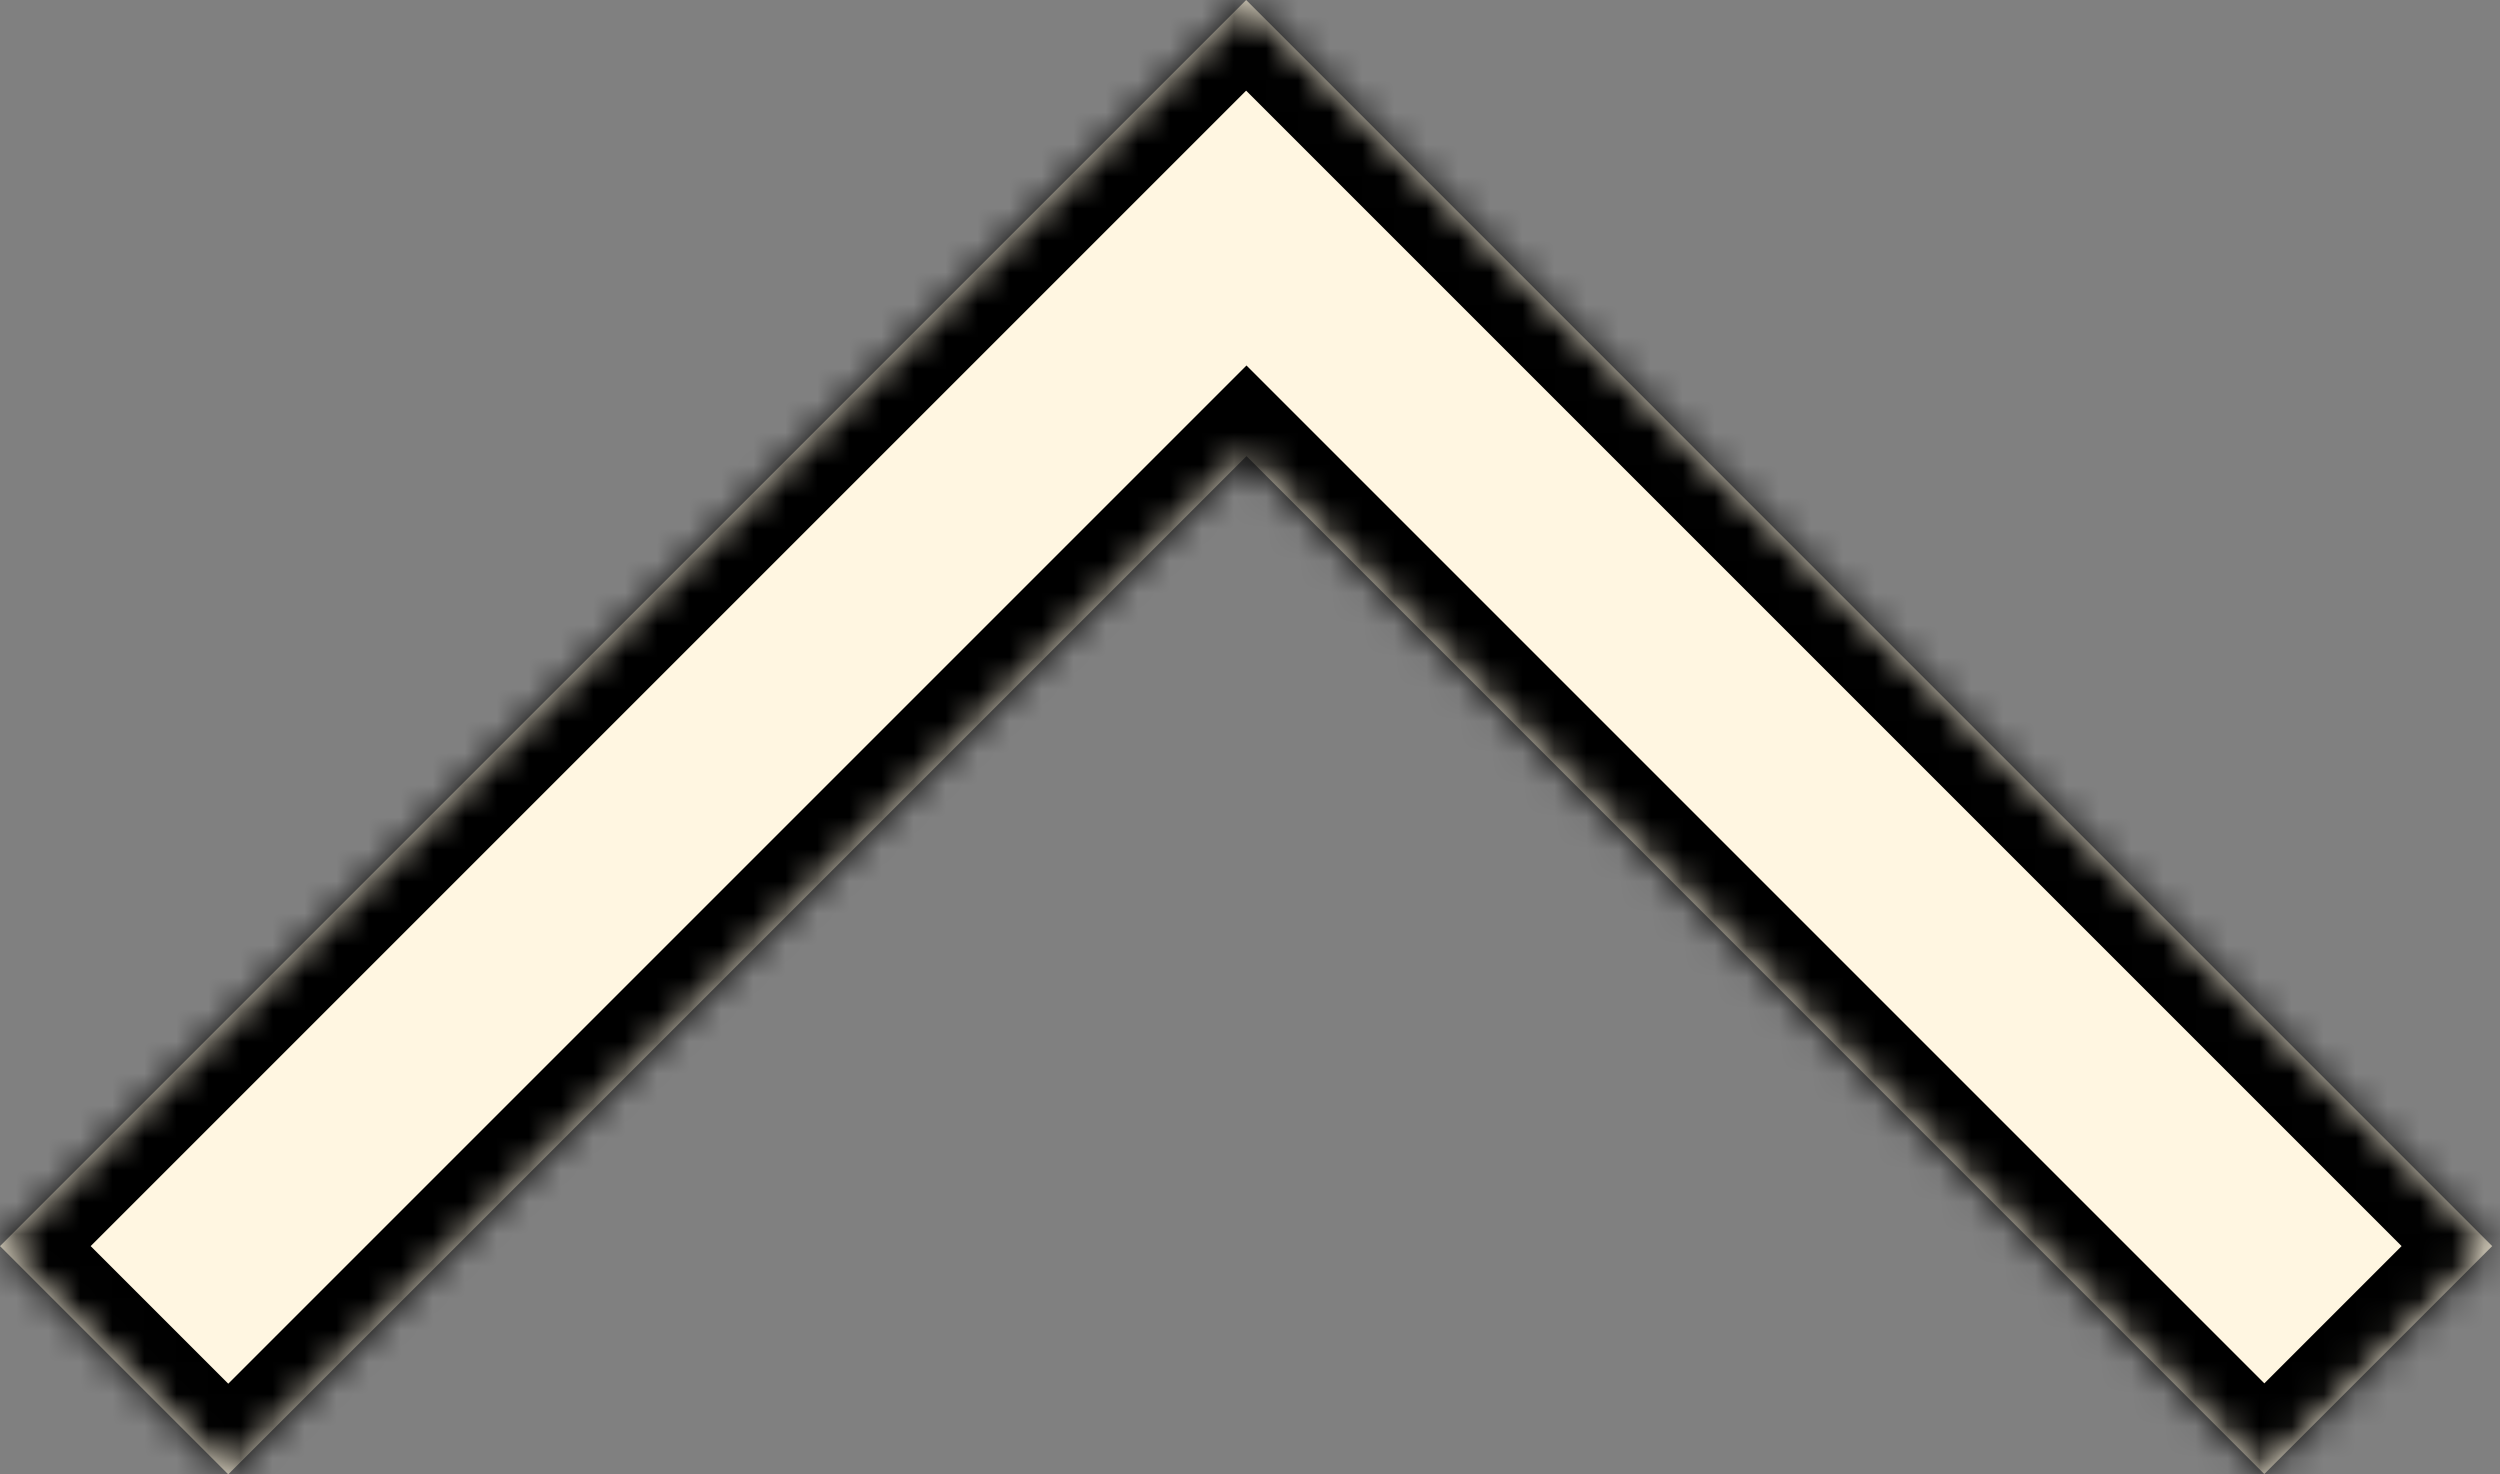 <svg xmlns="http://www.w3.org/2000/svg" width="78" height="46" fill="none" viewBox="0 0 78 46">
  <rect x="0" y="0" width="78" height="46" fill="#808080" stroke="none"/>
  <mask id="a" fill="#fff">
    <path fill-rule="evenodd" d="M77.757 38.879 38.88 0 0 38.879 7.121 46l31.77-31.769L70.646 45.99l7.11-7.11Z" clip-rule="evenodd"/>
  </mask>
  <path fill="#FFF6E1" fill-rule="evenodd" d="M77.757 38.879 38.88 0 0 38.879 7.121 46l31.77-31.769L70.646 45.99l7.11-7.11Z" clip-rule="evenodd"/>
  <path fill="#000" d="m38.879 0 1.414-1.414-1.414-1.414-1.415 1.414L38.88 0Zm38.878 38.879 1.414 1.414 1.415-1.414-1.415-1.415-1.414 1.415ZM0 38.879l-1.414-1.415-1.414 1.415 1.414 1.414L0 38.879ZM7.121 46l-1.414 1.414 1.414 1.414 1.415-1.414L7.12 46Zm31.77-31.769 1.413-1.414-1.414-1.414-1.414 1.414 1.414 1.414ZM70.646 45.99l-1.414 1.414 1.414 1.414 1.414-1.414-1.414-1.414ZM37.464 1.413l38.879 38.879 2.828-2.829L40.293-1.414l-2.829 2.828Zm-36.05 38.88L40.293 1.414l-2.829-2.828-38.878 38.878 2.828 2.829Zm7.122 4.293-7.122-7.122-2.828 2.829 7.121 7.121 2.829-2.828Zm0 2.828 31.768-31.769-2.828-2.828L5.707 44.586l2.829 2.828Zm28.94-31.769 31.757 31.758 2.828-2.829-31.757-31.757-2.828 2.829Zm38.867 21.82-7.11 7.11 2.828 2.828 7.11-7.11-2.828-2.829Z" mask="url(#a)"/>
</svg>
